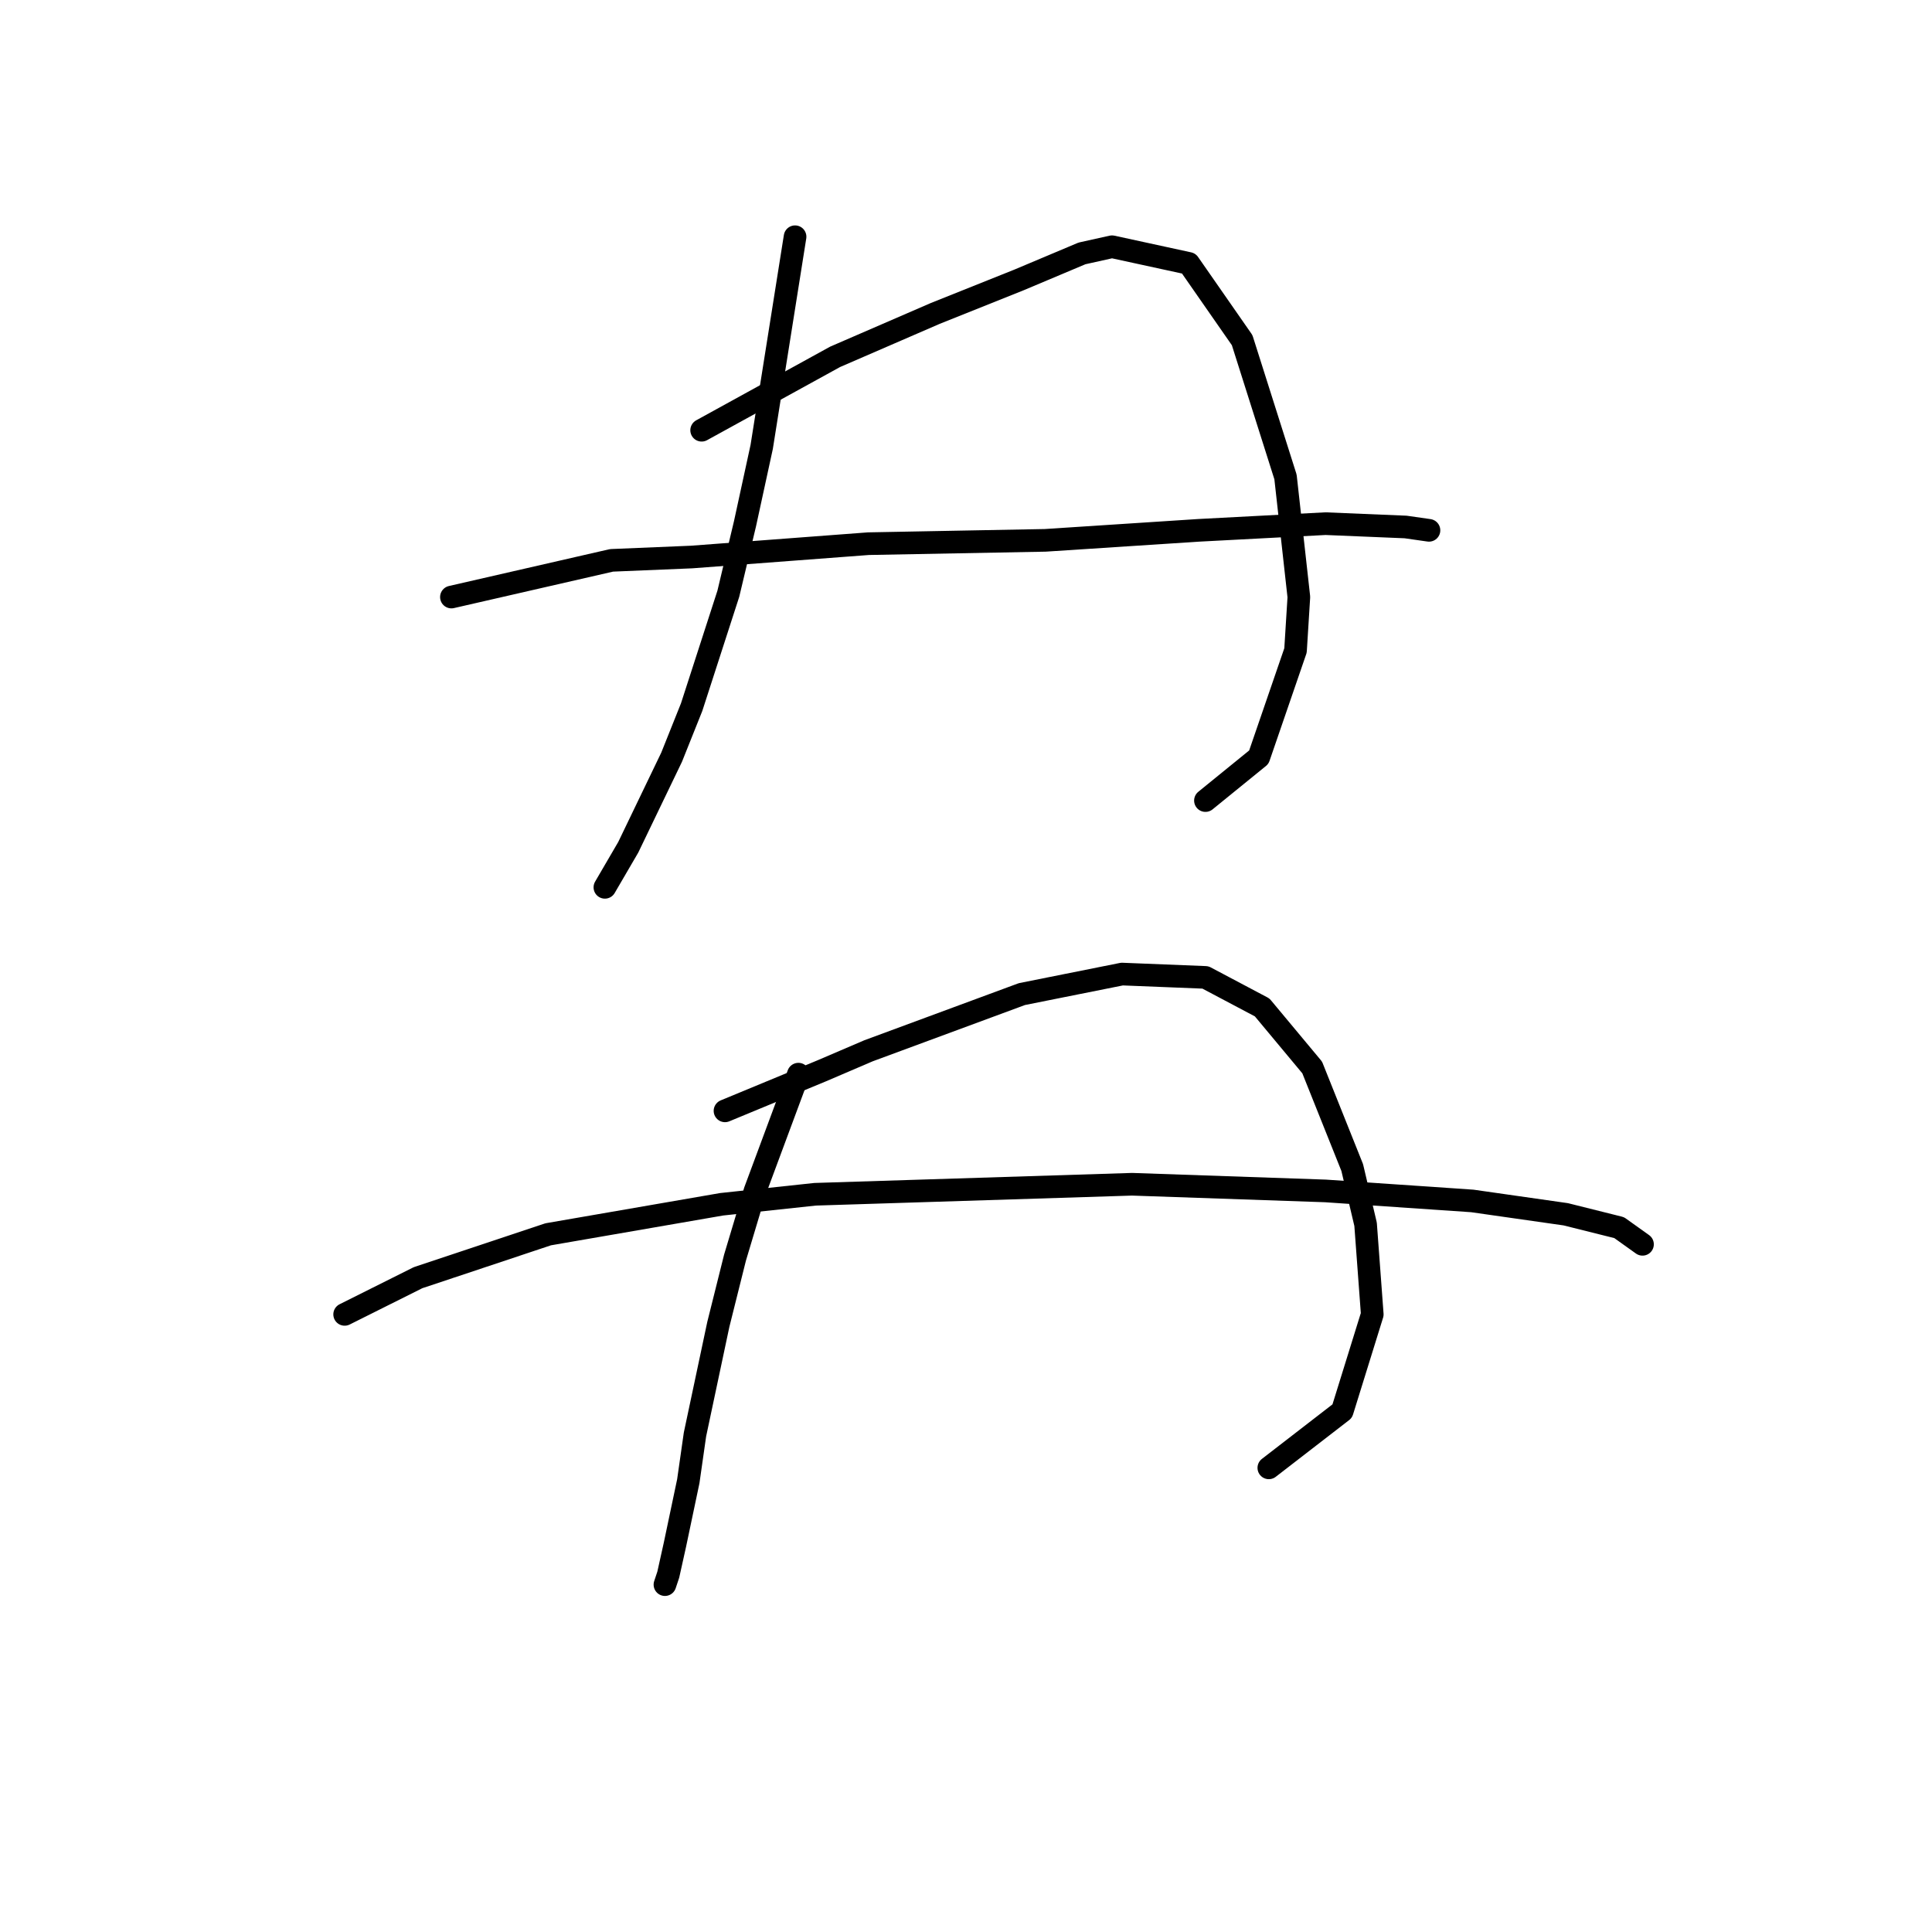 <?xml version="1.0" standalone="no"?>
    <svg width="256" height="256" xmlns="http://www.w3.org/2000/svg" version="1.1">
    <polyline stroke="black" stroke-width="3" stroke-linecap="round" fill="transparent" stroke-linejoin="round" points="105.35 31.368 100.929 59.219 98.719 69.387 96.508 78.671 91.645 93.702 88.993 100.333 83.246 112.27 80.151 117.575 80.151 117.575 " />
        <polyline stroke="black" stroke-width="3" stroke-linecap="round" fill="transparent" stroke-linejoin="round" points="92.972 57.009 110.655 47.283 123.918 41.536 134.97 37.115 143.369 33.578 147.348 32.694 157.516 34.904 164.59 45.072 170.337 63.198 172.105 79.113 171.663 86.186 166.8 100.333 159.727 106.08 159.727 106.08 " />
        <polyline stroke="black" stroke-width="3" stroke-linecap="round" fill="transparent" stroke-linejoin="round" points="59.815 79.113 81.035 74.25 91.645 73.808 115.076 72.04 138.506 71.598 158.842 70.271 175.642 69.387 186.252 69.829 189.346 70.271 189.346 70.271 " />
        <polyline stroke="black" stroke-width="3" stroke-linecap="round" fill="transparent" stroke-linejoin="round" points="105.792 142.331 100.045 157.804 97.392 166.646 95.182 175.488 92.087 190.077 91.203 196.266 89.435 204.666 88.551 208.644 88.109 209.971 88.109 209.971 " />
        <polyline stroke="black" stroke-width="3" stroke-linecap="round" fill="transparent" stroke-linejoin="round" points="96.066 147.194 108.887 141.889 115.076 139.237 135.412 131.721 148.674 129.069 159.727 129.511 167.242 133.49 173.873 141.447 179.178 154.71 180.947 162.225 181.831 174.162 177.852 186.982 168.126 194.498 168.126 194.498 " />
        <polyline stroke="black" stroke-width="3" stroke-linecap="round" fill="transparent" stroke-linejoin="round" points="45.668 174.162 55.394 169.299 72.636 163.552 95.624 159.573 108.003 158.247 150.001 156.92 175.642 157.804 195.094 159.131 207.472 160.899 214.545 162.667 217.64 164.878 217.64 164.878 " />
        </svg>